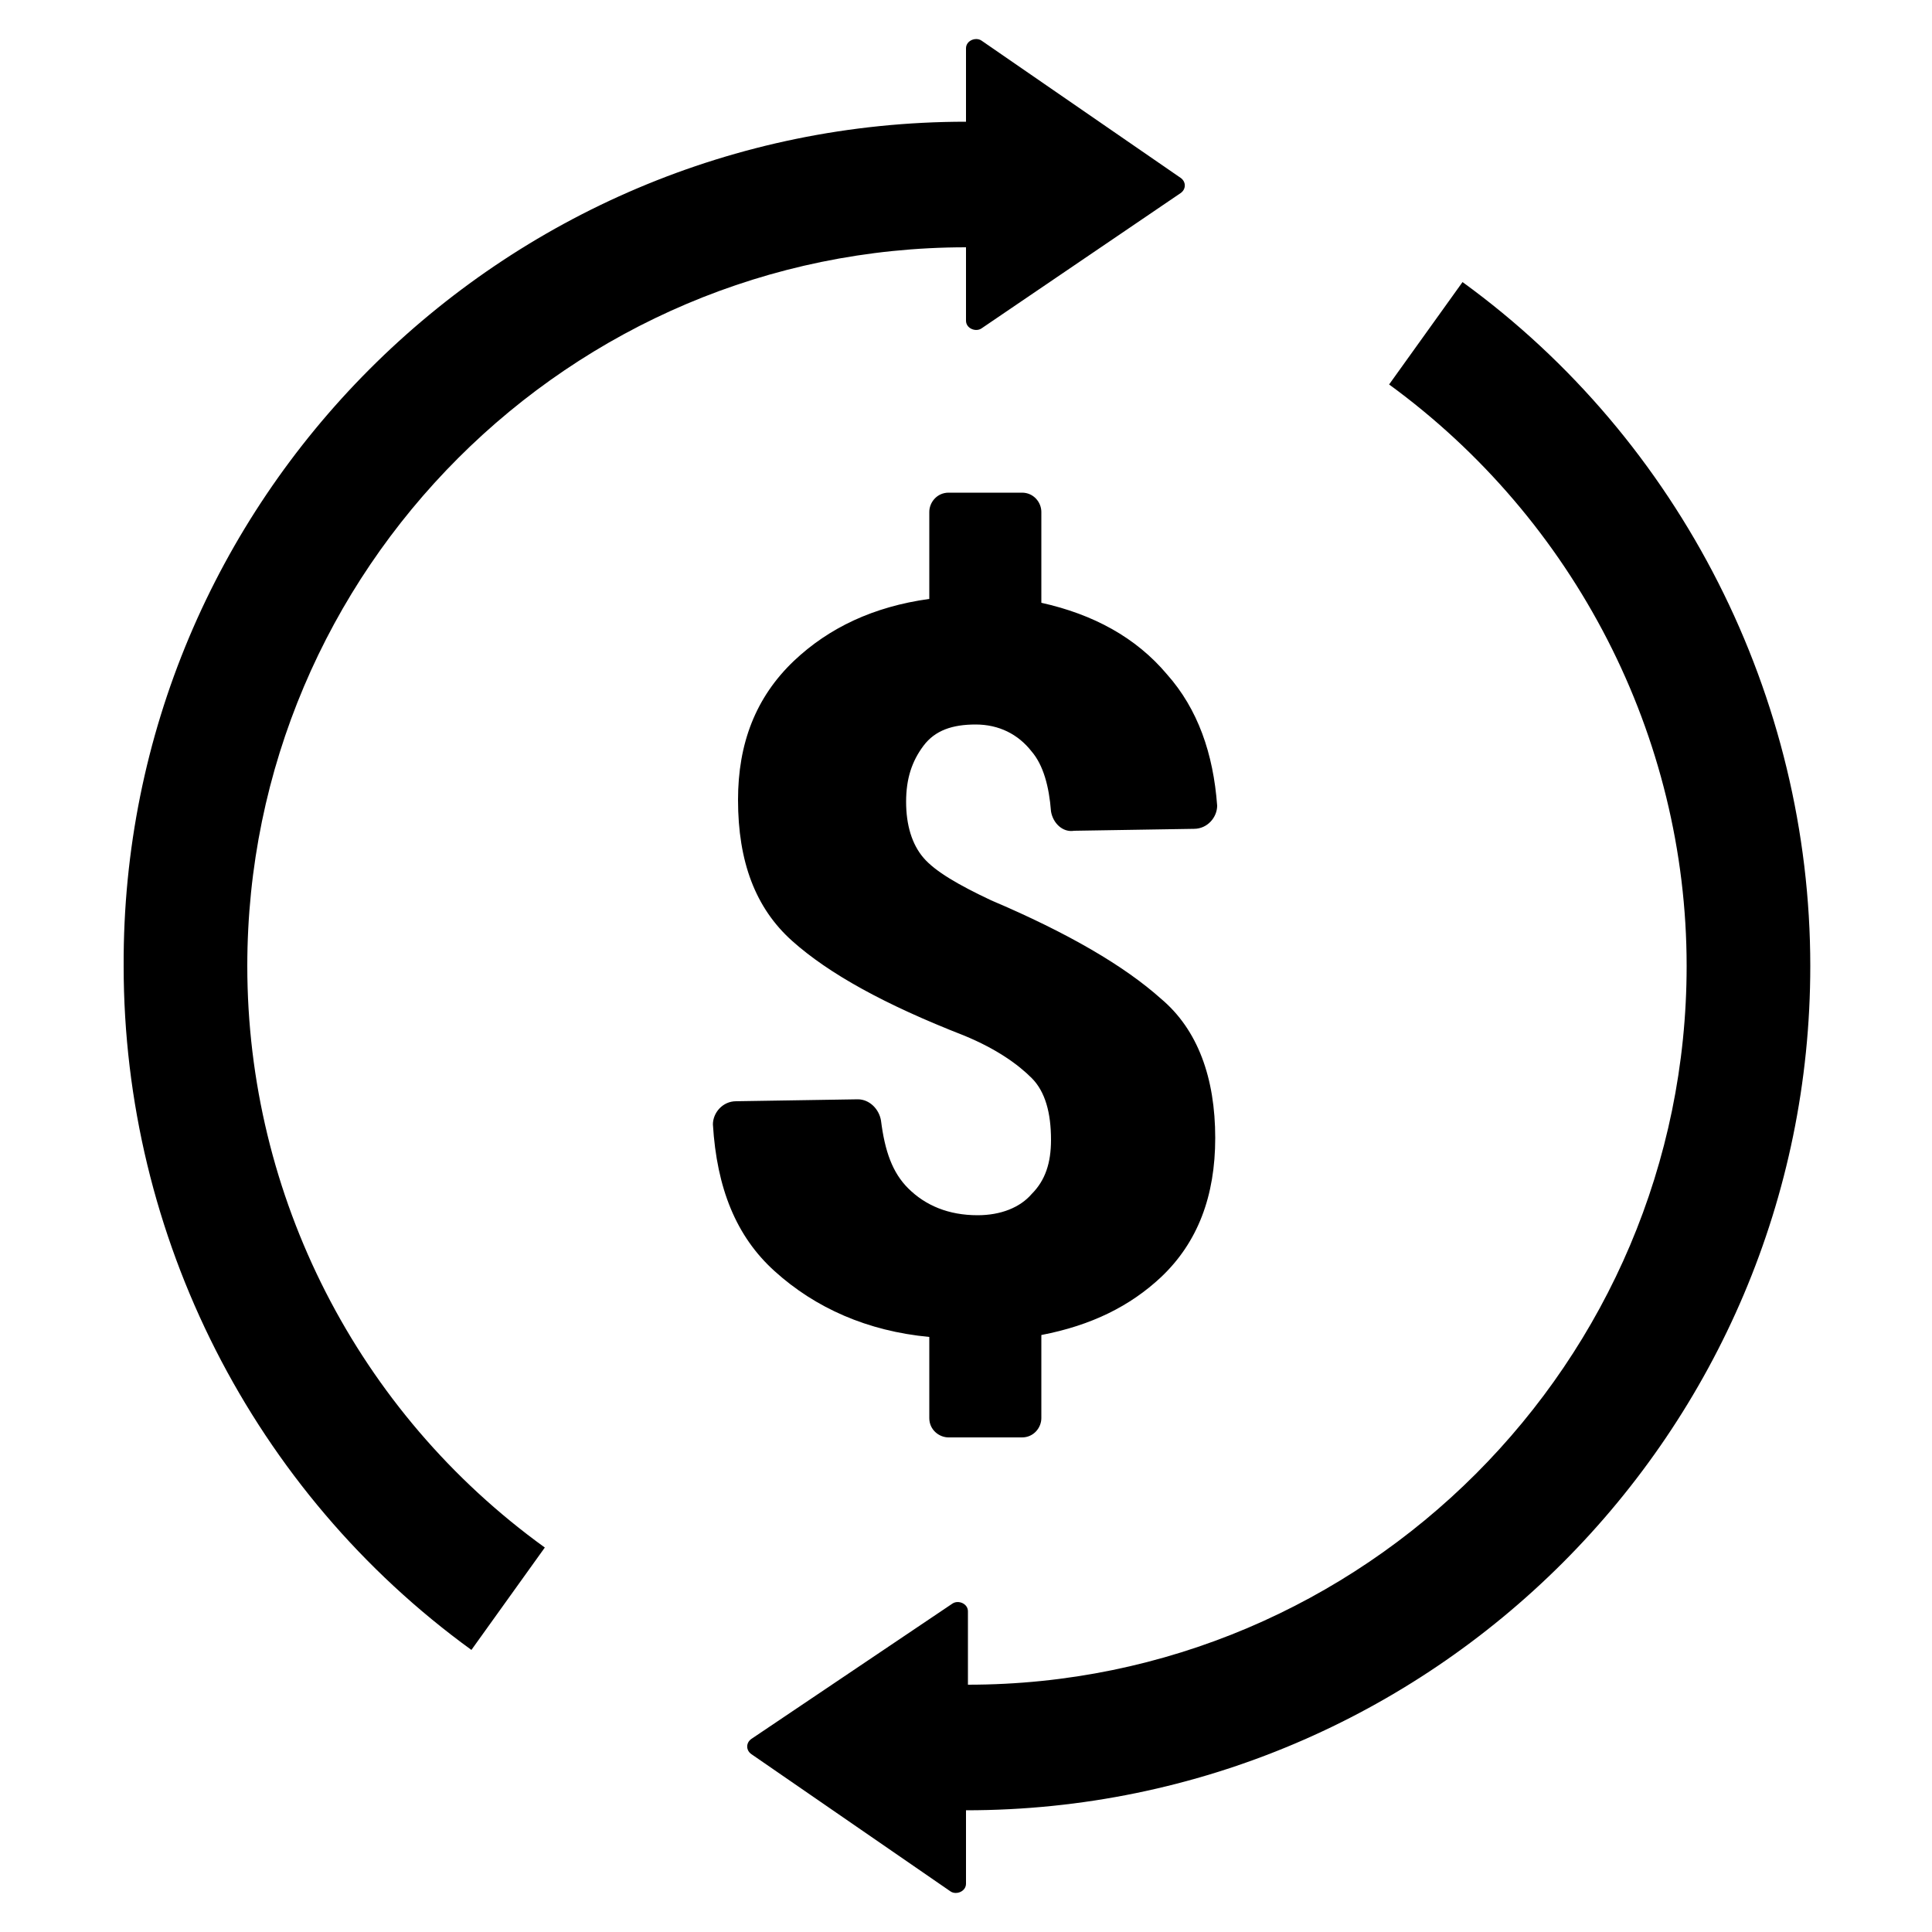 <?xml version="1.0" encoding="utf-8"?>
<!-- Generator: Adobe Illustrator 21.0.0, SVG Export Plug-In . SVG Version: 6.00 Build 0)  -->
<svg version="1.1" id="Calque_1" xmlns="http://www.w3.org/2000/svg" xmlns:xlink="http://www.w3.org/1999/xlink" x="0px" y="0px"
	 viewBox="0 0 100 100" style="enable-background:new 0 0 100 100;" xml:space="preserve">
<path d="M61.1,9.2c0.3,0.2,0.3,0.6,0,0.8l-10.3,7c-0.3,0.2-0.8,0-0.8-0.4v-3.8c-20.5,0-37.2,16.7-37.2,37.2
	c0,11.9,5.7,23.1,15.4,30.1l-3.8,5.3C13.1,77.2,6.4,64,6.4,50C6.3,25.9,25.9,6.3,50,6.3V2.5c0-0.4,0.5-0.6,0.8-0.4L61.1,9.2z
	 M93.7,50c0-13.9-6.7-27.2-18-35.4l-3.8,5.3c9.6,7,15.4,18.2,15.4,30.1c0,20.5-16.7,37.2-37.2,37.2l0,0v-3.8c0-0.4-0.5-0.6-0.8-0.4
	l-10.4,7c-0.3,0.2-0.3,0.6,0,0.8l10.3,7.1c0.3,0.2,0.8,0,0.8-0.4v-3.8l0,0C74.1,93.7,93.7,74.1,93.7,50z M52.9,25.5h-3.8
	c-0.6,0-1,0.5-1,1V31c-2.9,0.4-5.2,1.5-7,3.2c-2,1.9-2.9,4.3-2.9,7.2c0,3.2,0.9,5.6,2.8,7.3c1.9,1.7,4.8,3.3,8.9,4.9
	c1.7,0.7,2.8,1.5,3.5,2.2s1,1.8,1,3.2c0,1.2-0.3,2.1-1,2.8c-0.6,0.7-1.6,1.1-2.8,1.1c-1.5,0-2.7-0.5-3.6-1.4
	c-0.8-0.8-1.2-1.9-1.4-3.5c-0.1-0.6-0.6-1.1-1.2-1.1L38.1,57c-0.7,0-1.2,0.6-1.2,1.2c0.2,3.3,1.2,5.8,3.2,7.6c2.1,1.9,4.8,3.1,8,3.4
	v4.2c0,0.6,0.5,1,1,1h3.8c0.6,0,1-0.5,1-1v-4.3c2.6-0.5,4.6-1.5,6.2-3c1.9-1.8,2.8-4.2,2.8-7.2c0-3.1-0.9-5.6-2.8-7.2
	c-1.9-1.7-4.8-3.4-8.8-5.1c-1.7-0.8-2.9-1.5-3.5-2.2s-0.9-1.7-0.9-2.9s0.3-2.1,0.9-2.9c0.6-0.8,1.5-1.1,2.7-1.1s2.2,0.5,2.9,1.4
	c0.6,0.7,0.9,1.8,1,3.1c0.1,0.6,0.6,1.1,1.2,1l6.2-0.1c0.7,0,1.2-0.6,1.2-1.2c-0.2-2.7-1-5-2.6-6.8c-1.6-1.9-3.8-3.1-6.5-3.7v-4.7
	C53.9,26,53.5,25.5,52.9,25.5z"/>
</svg>
